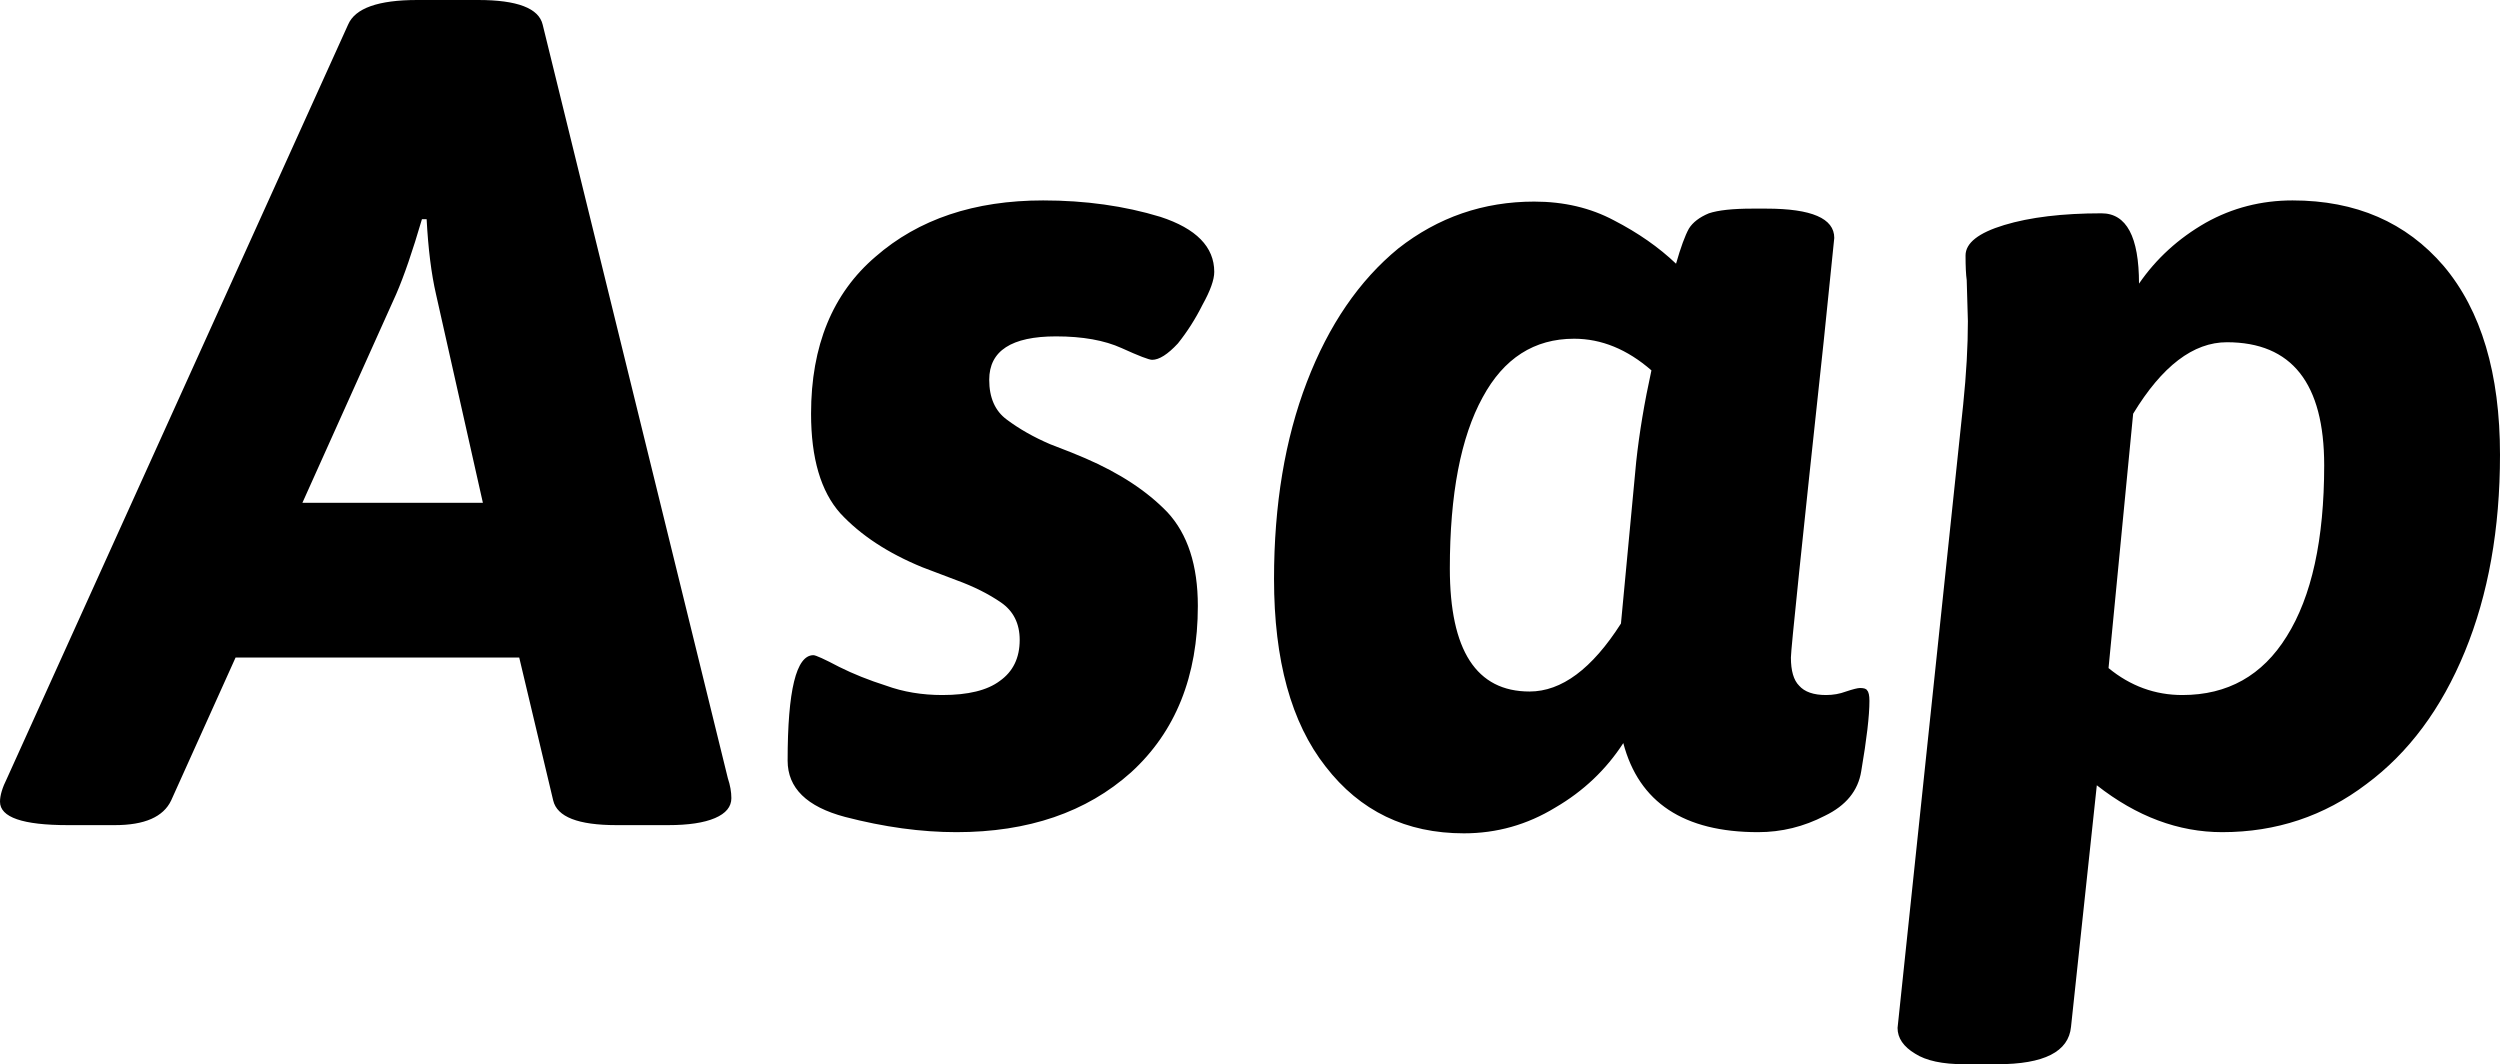 <svg xmlns="http://www.w3.org/2000/svg" viewBox="-0.37 -7.02 21.33 9.08"><path d="M0.21 0.02Q-0.37 0.02-0.37-0.18L-0.37-0.18Q-0.37-0.26-0.31-0.38L-0.31-0.38L2.60-6.81Q2.69-7.02 3.19-7.02L3.19-7.02L3.71-7.02Q4.21-7.02 4.26-6.81L4.26-6.81L5.84-0.38Q5.87-0.29 5.87-0.21L5.87-0.21Q5.87-0.10 5.73-0.04Q5.59 0.02 5.33 0.02L5.33 0.02L4.89 0.02Q4.40 0.02 4.35-0.19L4.35-0.19L4.06-1.41L1.64-1.41L1.09-0.19Q0.99 0.02 0.61 0.02L0.61 0.02L0.21 0.02ZM2.21-2.73L3.75-2.73L3.35-4.51Q3.29-4.77 3.27-5.15L3.27-5.15L3.23-5.15Q3.11-4.74 3.01-4.51L3.01-4.51L2.21-2.73ZM7.79 0.08Q7.34 0.08 6.84-0.05Q6.35-0.18 6.35-0.53L6.35-0.53Q6.35-1.43 6.57-1.43L6.57-1.43Q6.60-1.43 6.79-1.33Q6.97-1.24 7.19-1.17Q7.41-1.09 7.67-1.09L7.67-1.09Q8-1.09 8.16-1.21Q8.33-1.33 8.33-1.56L8.33-1.56Q8.33-1.77 8.17-1.88Q8.01-1.99 7.79-2.07Q7.58-2.15 7.50-2.18L7.50-2.18Q7.06-2.36 6.80-2.64Q6.55-2.92 6.55-3.49L6.55-3.49Q6.55-4.36 7.10-4.83Q7.65-5.31 8.53-5.31L8.53-5.31Q9.07-5.31 9.53-5.17Q9.99-5.02 9.99-4.70L9.99-4.70Q9.99-4.60 9.89-4.42Q9.80-4.24 9.68-4.09Q9.55-3.95 9.46-3.95L9.46-3.95Q9.42-3.95 9.20-4.05Q8.98-4.15 8.64-4.15L8.64-4.15Q8.07-4.15 8.07-3.78L8.07-3.78Q8.07-3.55 8.22-3.44Q8.38-3.32 8.59-3.23Q8.80-3.15 8.89-3.11L8.89-3.11Q9.33-2.92 9.59-2.65Q9.85-2.37 9.85-1.85L9.85-1.85Q9.85-0.95 9.28-0.43Q8.71 0.08 7.79 0.08L7.79 0.08ZM15.50-1.15Q15.55-1.15 15.56-1.13Q15.58-1.11 15.58-1.04L15.58-1.04Q15.58-0.85 15.51-0.44L15.51-0.44Q15.47-0.19 15.20-0.06Q14.93 0.08 14.63 0.08L14.63 0.08Q13.68 0.08 13.48-0.68L13.48-0.68Q13.26-0.34 12.90-0.13Q12.54 0.09 12.12 0.09L12.12 0.09Q11.38 0.09 10.94-0.48Q10.50-1.04 10.50-2.08L10.50-2.08Q10.50-3.03 10.78-3.76Q11.06-4.49 11.56-4.90Q12.07-5.30 12.72-5.30L12.72-5.30Q13.10-5.30 13.40-5.14Q13.71-4.98 13.93-4.77L13.93-4.77Q13.99-4.98 14.04-5.07Q14.09-5.15 14.21-5.20Q14.33-5.24 14.58-5.24L14.58-5.24L14.70-5.24Q15.28-5.24 15.28-4.99L15.28-4.99L15.19-4.11Q14.91-1.51 14.91-1.41L14.91-1.41Q14.91-1.24 14.98-1.17Q15.05-1.09 15.21-1.09L15.21-1.09Q15.30-1.09 15.38-1.12Q15.47-1.15 15.50-1.15L15.50-1.15ZM13.59-3.08Q13.63-3.45 13.72-3.86L13.72-3.86Q13.41-4.13 13.06-4.13L13.06-4.13Q12.55-4.13 12.28-3.63Q12-3.12 12-2.17L12-2.17Q12-1.12 12.68-1.12L12.68-1.12Q13.09-1.12 13.46-1.70L13.46-1.70L13.59-3.08ZM19.19-5.31Q20-5.31 20.48-4.75Q20.96-4.18 20.96-3.14L20.96-3.14Q20.96-2.19 20.66-1.46Q20.36-0.73 19.82-0.33Q19.28 0.08 18.59 0.08L18.59 0.08Q18.03 0.08 17.52-0.32L17.52-0.32L17.30 1.74Q17.27 2.06 16.67 2.06L16.67 2.06L16.39 2.06Q16.11 2.06 15.97 1.97Q15.82 1.88 15.82 1.75L15.82 1.75L16.38-3.57Q16.42-3.96 16.42-4.28L16.42-4.28L16.41-4.63Q16.40-4.70 16.40-4.84L16.40-4.84Q16.40-5 16.73-5.10Q17.06-5.20 17.56-5.20L17.56-5.20Q17.88-5.20 17.88-4.60L17.88-4.60Q18.10-4.92 18.45-5.12Q18.79-5.31 19.19-5.31L19.19-5.31ZM18.25-1.09Q18.83-1.09 19.14-1.59Q19.46-2.10 19.46-3.05L19.46-3.05Q19.46-4.10 18.63-4.10L18.63-4.10Q18.20-4.10 17.83-3.49L17.83-3.49L17.62-1.32Q17.90-1.09 18.25-1.09L18.25-1.09Z"/></svg>